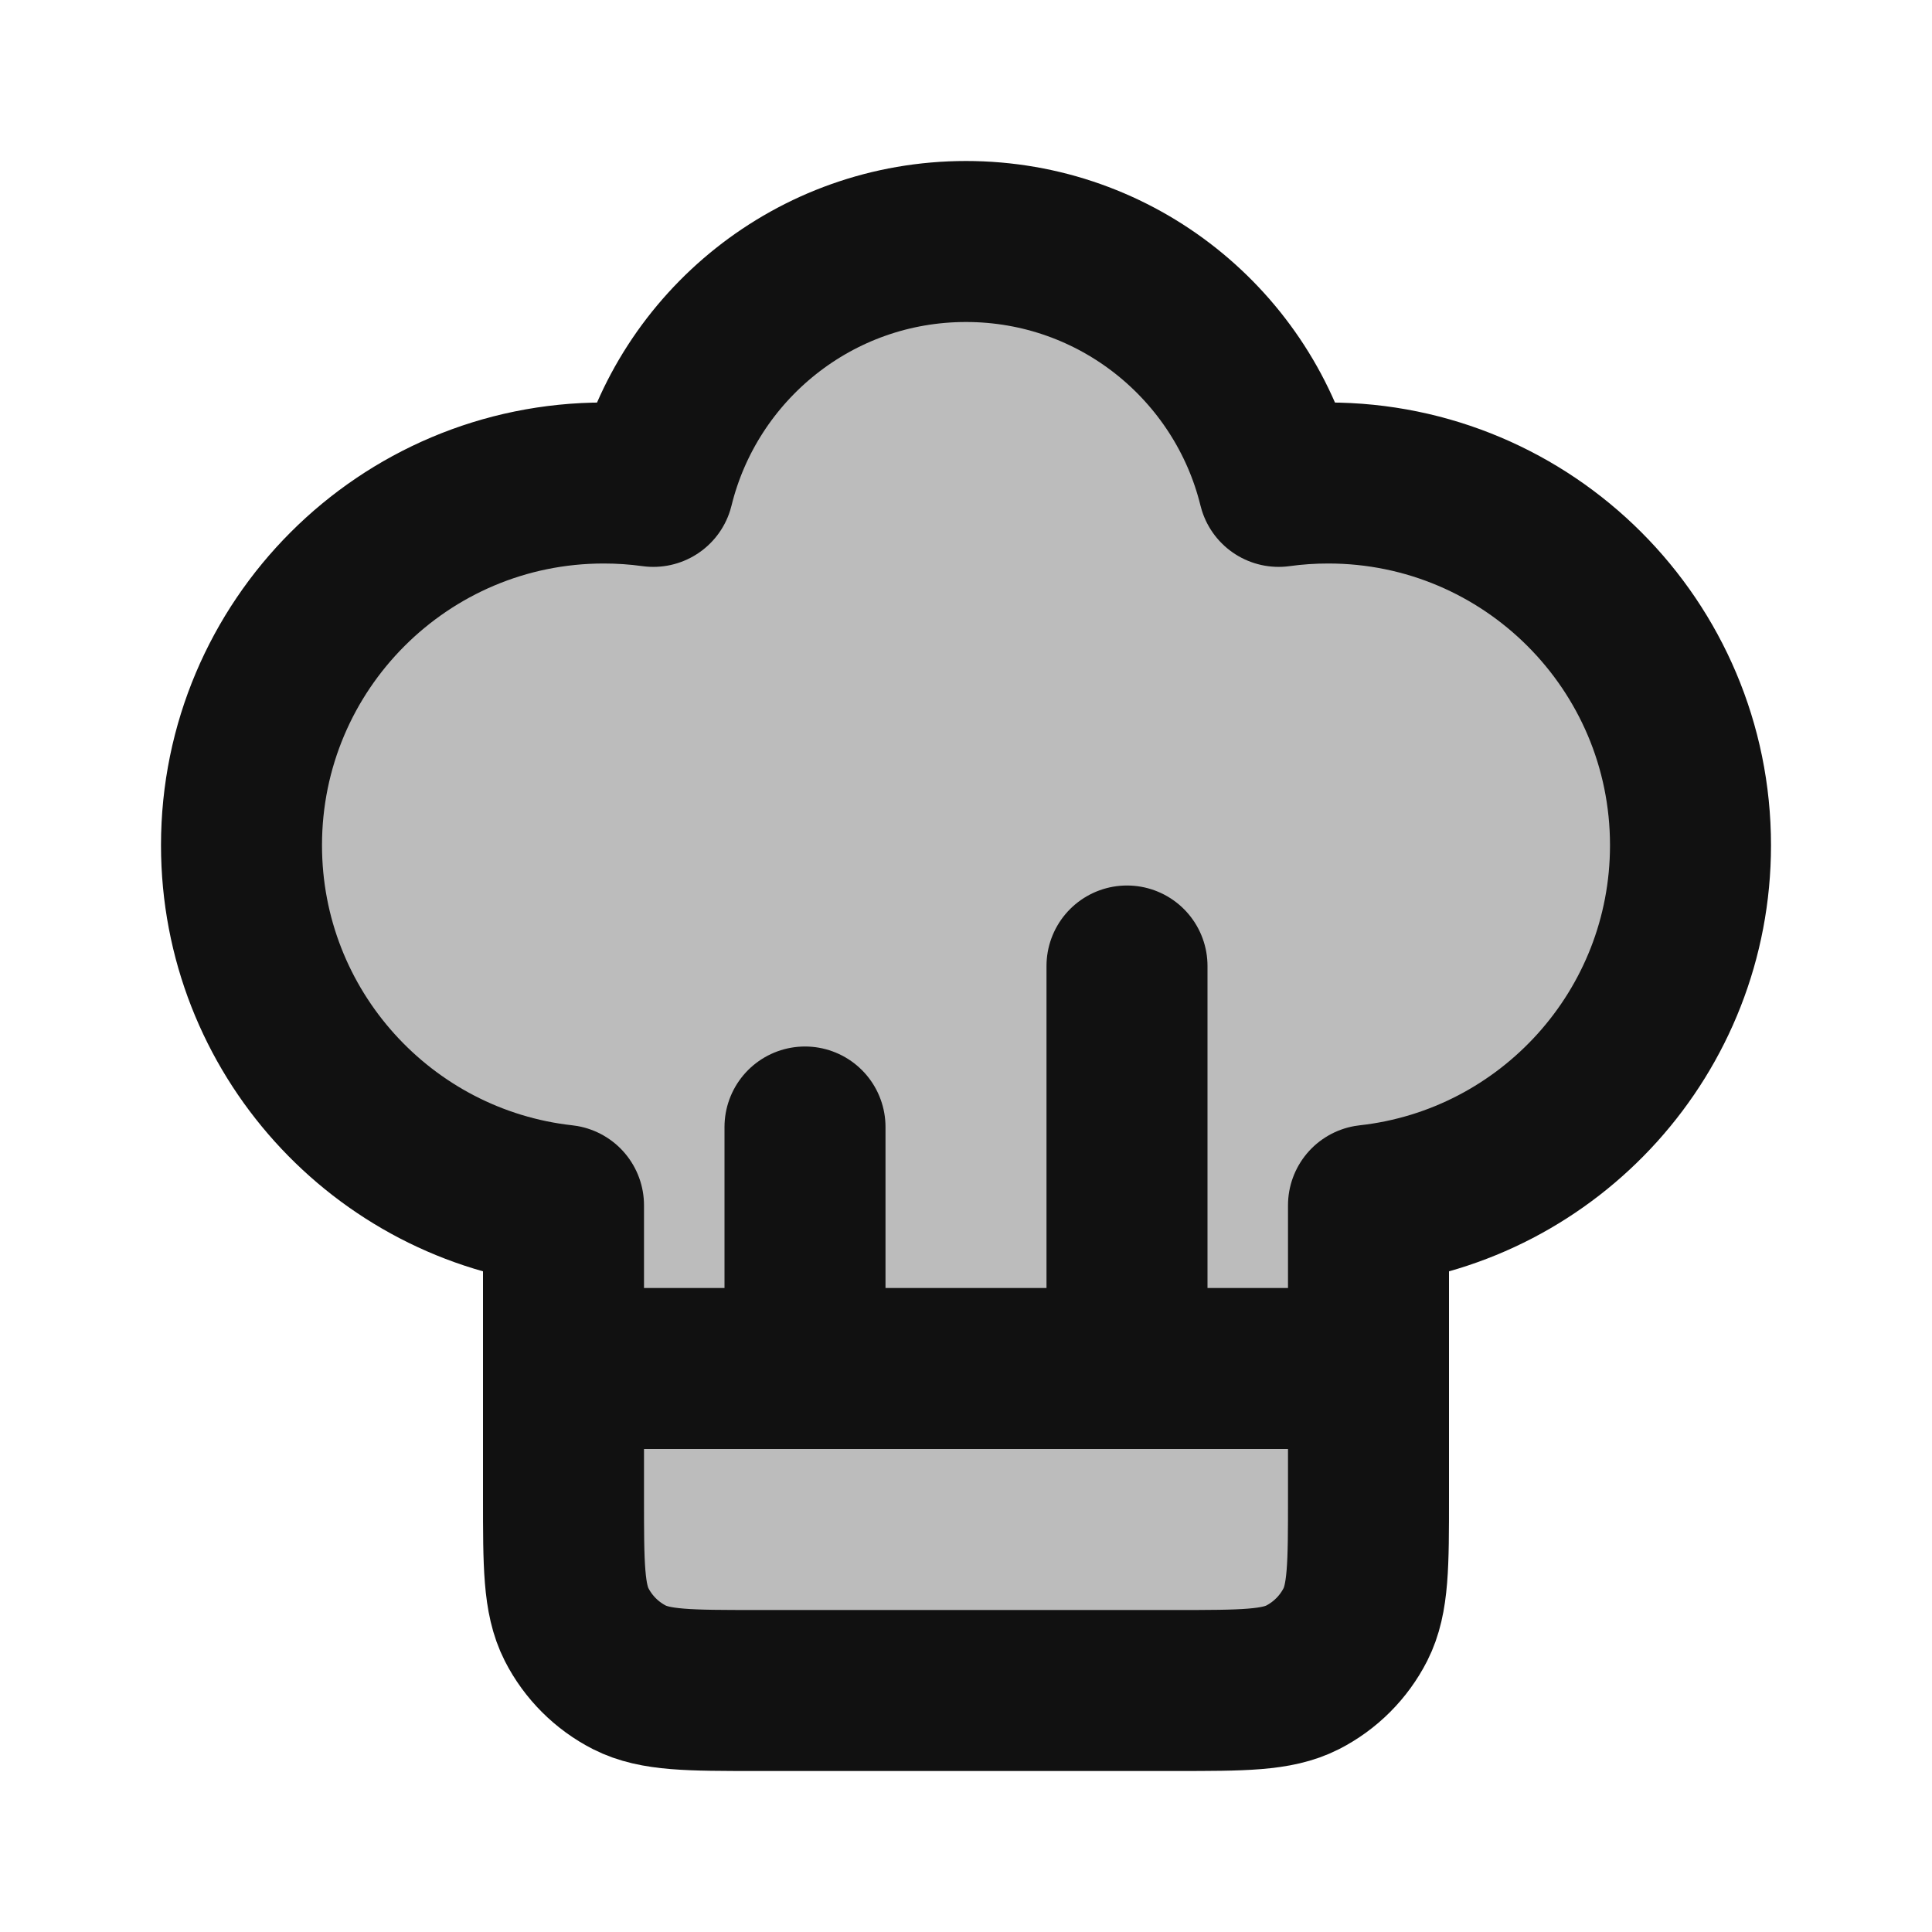 <svg width="24" height="24" viewBox="0 0 24 24" fill="none" xmlns="http://www.w3.org/2000/svg">
<path opacity="0.28" d="M15.884 6.042C15.455 4.295 13.879 3 12 3C10.121 3 8.545 4.295 8.116 6.042C7.914 6.014 7.709 6 7.5 6C5.015 6 3 8.015 3 10.5C3 12.816 4.75 14.724 7 14.973V21H17V14.973C19.25 14.724 21 12.816 21 10.5C21 8.015 18.985 6 16.5 6C16.291 6 16.086 6.014 15.884 6.042Z" fill="#111111"/>
<path d="M10 17H14M10 17V14M10 17H7M14 17V12M14 17H17M17 17V18.6C17 19.44 17 19.86 16.837 20.181C16.693 20.463 16.463 20.693 16.181 20.837C15.86 21 15.44 21 14.6 21H9.4C8.56 21 8.14 21 7.819 20.837C7.537 20.693 7.307 20.463 7.163 20.181C7 19.86 7 19.44 7 18.6V17M17 17V14.973C19.25 14.724 21 12.816 21 10.5C21 8.015 18.985 6 16.5 6C16.291 6 16.086 6.014 15.884 6.042C15.455 4.295 13.879 3 12 3C10.121 3 8.545 4.295 8.116 6.042C7.914 6.014 7.709 6 7.5 6C5.015 6 3 8.015 3 10.5C3 12.816 4.75 14.724 7 14.973V17" stroke="#111111" stroke-width="2" stroke-linecap="round" stroke-linejoin="round"/>
</svg>
